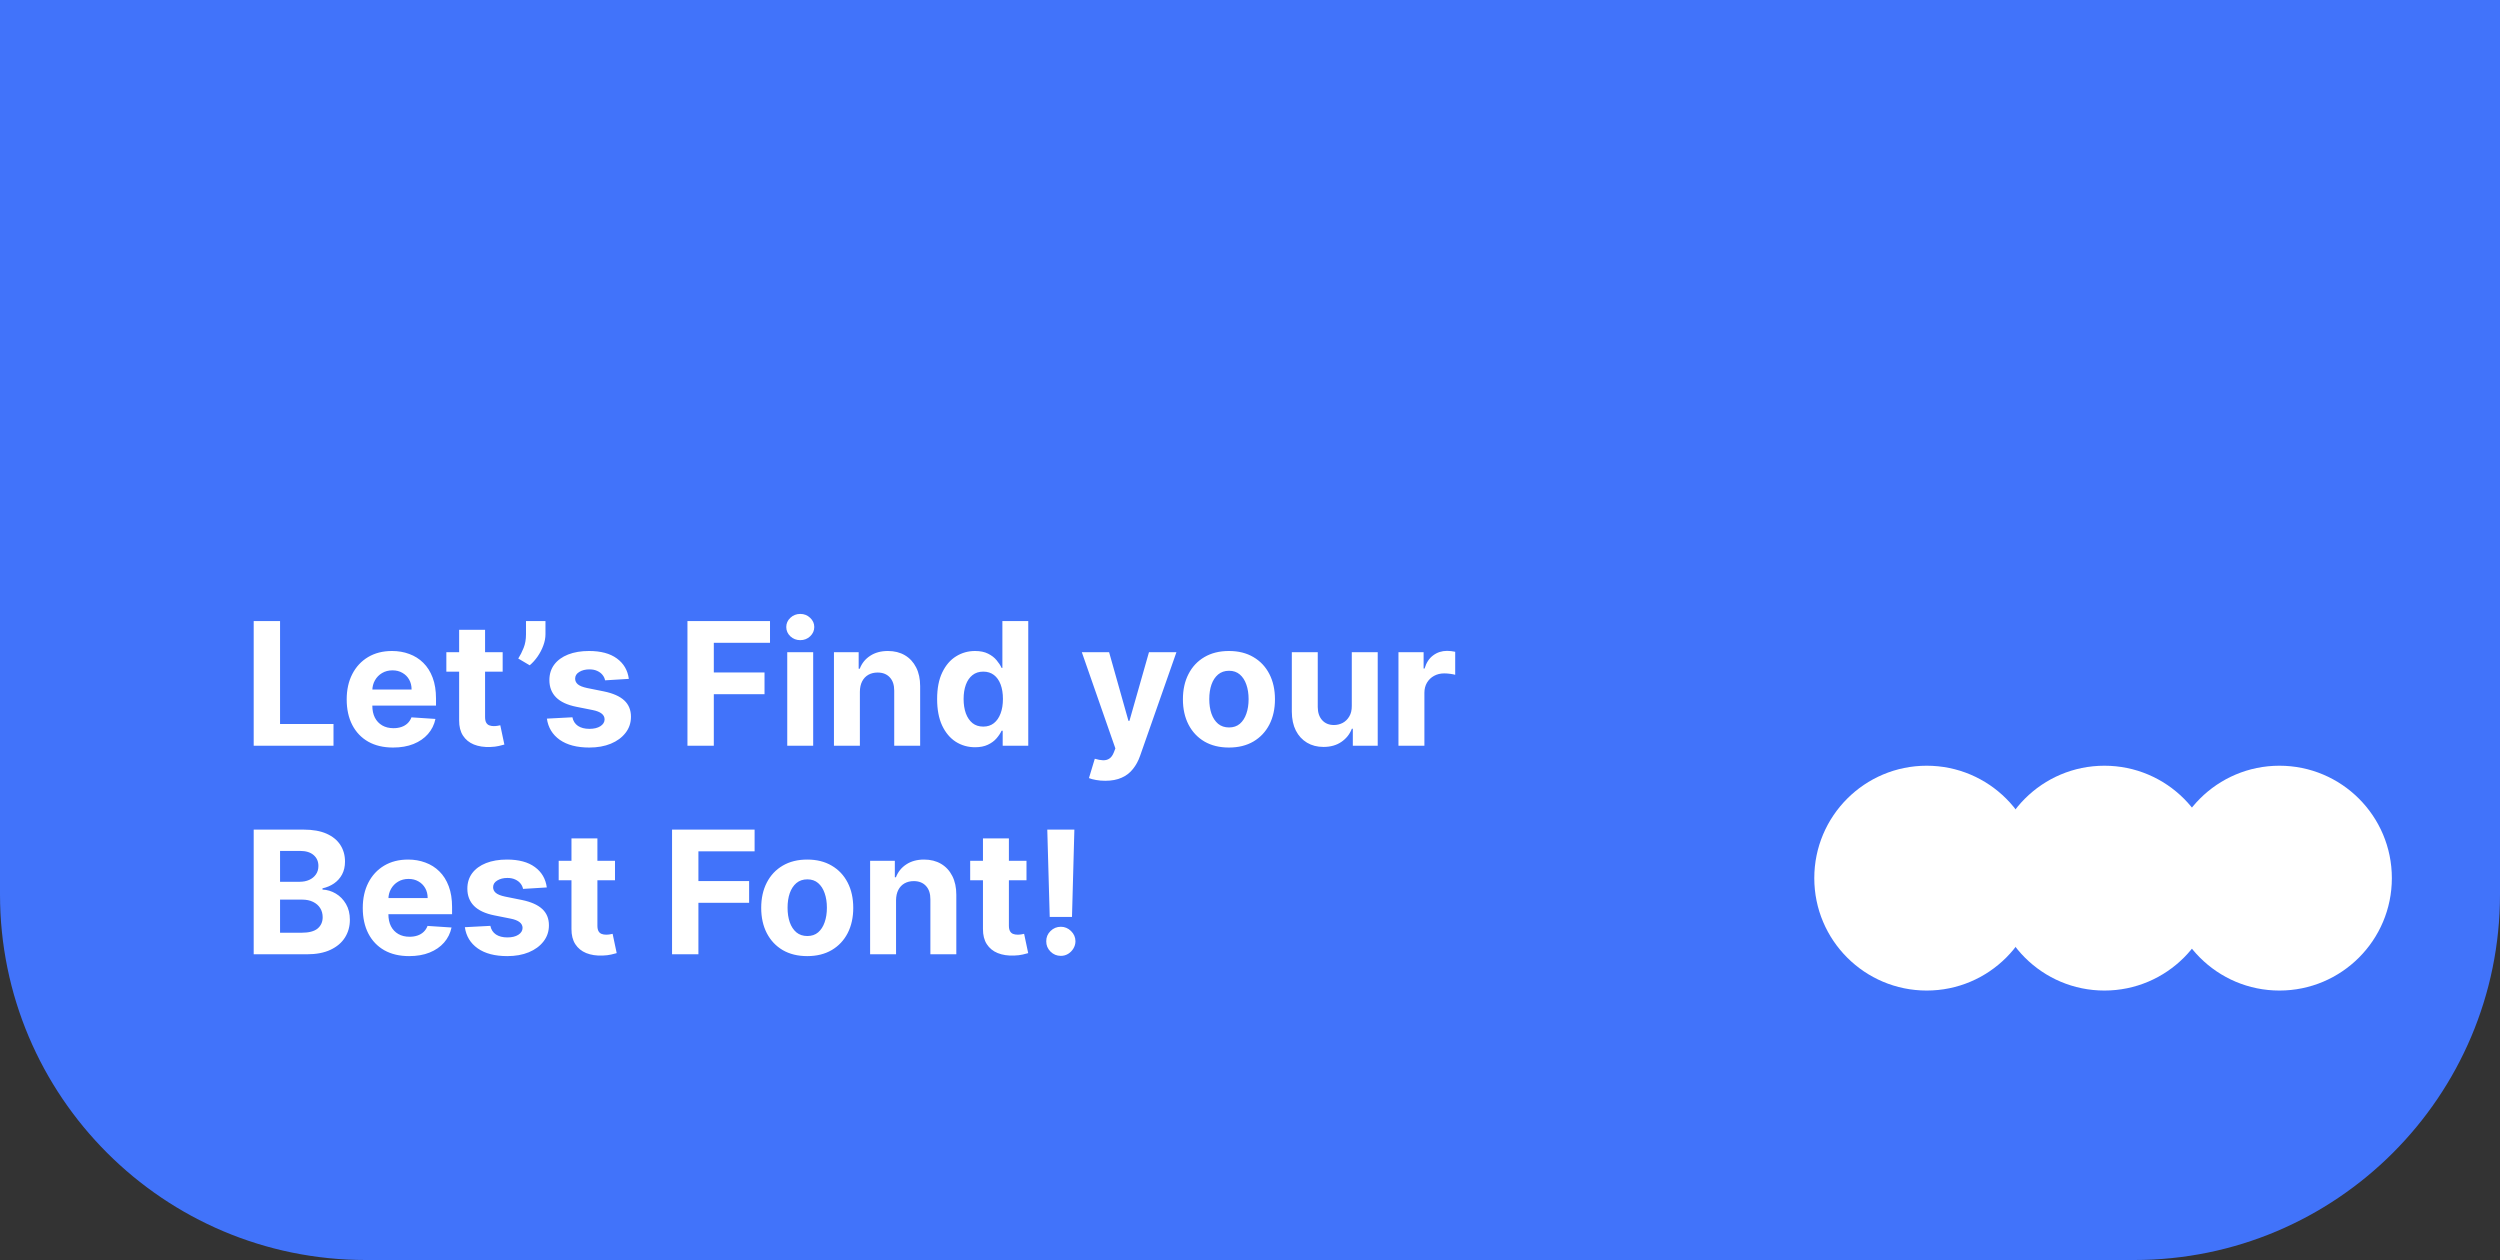 <svg width="875" height="441" viewBox="0 0 875 441" fill="none" xmlns="http://www.w3.org/2000/svg">
<rect x="0" y="0" width="875" height="441" fill="#333333" stroke="none"/>
<path d="M0 0H875V313C875 383.692 817.692 441 747 441H128C57.308 441 0 383.692 0 313V0Z" fill="#4173FA"/>
<path d="M88.793 261V217.364H98.019V253.393H116.726V261H88.793ZM137.58 261.639C134.213 261.639 131.316 260.957 128.887 259.594C126.472 258.216 124.611 256.27 123.304 253.756C121.998 251.227 121.344 248.237 121.344 244.786C121.344 241.419 121.998 238.464 123.304 235.922C124.611 233.379 126.451 231.398 128.823 229.977C131.209 228.557 134.007 227.847 137.218 227.847C139.377 227.847 141.387 228.195 143.248 228.891C145.123 229.572 146.756 230.602 148.148 231.98C149.554 233.358 150.648 235.091 151.429 237.179C152.211 239.253 152.601 241.682 152.601 244.466V246.959H124.966V241.334H144.057C144.057 240.027 143.773 238.869 143.205 237.861C142.637 236.852 141.848 236.064 140.84 235.496C139.846 234.913 138.688 234.622 137.367 234.622C135.989 234.622 134.767 234.942 133.702 235.581C132.651 236.206 131.827 237.051 131.23 238.116C130.634 239.168 130.328 240.339 130.314 241.632V246.98C130.314 248.599 130.613 249.999 131.209 251.178C131.82 252.357 132.679 253.266 133.787 253.905C134.895 254.544 136.209 254.864 137.729 254.864C138.738 254.864 139.661 254.722 140.499 254.438C141.337 254.153 142.054 253.727 142.651 253.159C143.248 252.591 143.702 251.895 144.015 251.071L152.409 251.625C151.983 253.642 151.11 255.403 149.789 256.909C148.482 258.401 146.792 259.565 144.718 260.403C142.658 261.227 140.279 261.639 137.58 261.639ZM175.932 228.273V235.091H156.223V228.273H175.932ZM160.698 220.432H169.775V250.943C169.775 251.781 169.902 252.435 170.158 252.903C170.414 253.358 170.769 253.678 171.223 253.862C171.692 254.047 172.232 254.139 172.843 254.139C173.269 254.139 173.695 254.104 174.121 254.033C174.547 253.947 174.874 253.884 175.101 253.841L176.529 260.595C176.074 260.737 175.435 260.901 174.611 261.085C173.787 261.284 172.786 261.405 171.607 261.447C169.419 261.533 167.502 261.241 165.854 260.574C164.221 259.906 162.949 258.869 162.04 257.463C161.131 256.057 160.684 254.281 160.698 252.136V220.432ZM190.916 217.364V221.966C190.916 223.273 190.661 224.608 190.149 225.972C189.652 227.321 188.984 228.599 188.146 229.807C187.308 231 186.392 232.016 185.398 232.854L181.392 230.489C182.102 229.366 182.727 228.124 183.267 226.76C183.821 225.396 184.098 223.812 184.098 222.009V217.364H190.916ZM220.091 237.605L211.781 238.116C211.639 237.406 211.333 236.767 210.865 236.199C210.396 235.616 209.778 235.155 209.011 234.814C208.258 234.459 207.356 234.281 206.305 234.281C204.899 234.281 203.713 234.58 202.747 235.176C201.781 235.759 201.298 236.54 201.298 237.52C201.298 238.301 201.61 238.962 202.235 239.501C202.86 240.041 203.933 240.474 205.453 240.801L211.376 241.994C214.558 242.648 216.93 243.699 218.493 245.148C220.055 246.597 220.836 248.5 220.836 250.858C220.836 253.003 220.204 254.885 218.94 256.504C217.69 258.124 215.971 259.388 213.784 260.297C211.61 261.192 209.103 261.639 206.262 261.639C201.93 261.639 198.478 260.737 195.907 258.933C193.35 257.115 191.852 254.643 191.412 251.518L200.339 251.05C200.609 252.371 201.262 253.379 202.299 254.075C203.336 254.757 204.664 255.098 206.284 255.098C207.875 255.098 209.153 254.793 210.119 254.182C211.099 253.557 211.596 252.754 211.61 251.774C211.596 250.95 211.248 250.276 210.566 249.75C209.885 249.21 208.833 248.798 207.413 248.514L201.745 247.385C198.549 246.746 196.17 245.638 194.608 244.061C193.059 242.484 192.285 240.474 192.285 238.031C192.285 235.929 192.853 234.118 193.99 232.598C195.14 231.078 196.752 229.906 198.826 229.082C200.914 228.259 203.358 227.847 206.156 227.847C210.289 227.847 213.542 228.72 215.914 230.467C218.301 232.214 219.693 234.594 220.091 237.605ZM240.609 261V217.364H269.501V224.97H249.835V235.368H267.583V242.974H249.835V261H240.609ZM275.536 261V228.273H284.613V261H275.536ZM280.096 224.054C278.746 224.054 277.589 223.607 276.623 222.712C275.671 221.803 275.195 220.716 275.195 219.452C275.195 218.202 275.671 217.129 276.623 216.234C277.589 215.325 278.746 214.871 280.096 214.871C281.445 214.871 282.596 215.325 283.548 216.234C284.513 217.129 284.996 218.202 284.996 219.452C284.996 220.716 284.513 221.803 283.548 222.712C282.596 223.607 281.445 224.054 280.096 224.054ZM300.961 242.08V261H291.884V228.273H300.534V234.047H300.918C301.642 232.143 302.857 230.638 304.561 229.53C306.266 228.408 308.333 227.847 310.762 227.847C313.034 227.847 315.016 228.344 316.706 229.338C318.397 230.332 319.711 231.753 320.648 233.599C321.586 235.432 322.054 237.619 322.054 240.162V261H312.978V241.781C312.992 239.778 312.48 238.216 311.444 237.094C310.407 235.957 308.979 235.389 307.161 235.389C305.939 235.389 304.86 235.652 303.922 236.178C302.999 236.703 302.275 237.47 301.749 238.479C301.238 239.473 300.975 240.673 300.961 242.08ZM341.268 261.533C338.782 261.533 336.531 260.893 334.513 259.615C332.511 258.322 330.92 256.426 329.741 253.926C328.576 251.412 327.994 248.33 327.994 244.679C327.994 240.929 328.597 237.811 329.805 235.325C331.012 232.825 332.617 230.957 334.62 229.722C336.637 228.472 338.846 227.847 341.246 227.847C343.079 227.847 344.606 228.159 345.827 228.784C347.063 229.395 348.058 230.162 348.81 231.085C349.577 231.994 350.16 232.889 350.558 233.77H350.835V217.364H359.89V261H350.941V255.759H350.558C350.131 256.668 349.528 257.57 348.746 258.464C347.979 259.345 346.978 260.077 345.742 260.659C344.521 261.241 343.029 261.533 341.268 261.533ZM344.144 254.31C345.607 254.31 346.843 253.912 347.852 253.116C348.874 252.307 349.656 251.178 350.195 249.729C350.749 248.28 351.026 246.582 351.026 244.636C351.026 242.69 350.756 241 350.217 239.565C349.677 238.131 348.896 237.023 347.873 236.241C346.85 235.46 345.607 235.07 344.144 235.07C342.653 235.07 341.396 235.474 340.373 236.284C339.35 237.094 338.576 238.216 338.05 239.651C337.525 241.085 337.262 242.747 337.262 244.636C337.262 246.54 337.525 248.223 338.05 249.686C338.59 251.135 339.364 252.271 340.373 253.095C341.396 253.905 342.653 254.31 344.144 254.31ZM386.843 273.273C385.692 273.273 384.613 273.18 383.604 272.996C382.61 272.825 381.786 272.605 381.133 272.335L383.178 265.56C384.244 265.886 385.202 266.064 386.055 266.092C386.921 266.121 387.667 265.922 388.292 265.496C388.931 265.07 389.45 264.345 389.847 263.322L390.38 261.938L378.64 228.273H388.185L394.961 252.307H395.302L402.141 228.273H411.751L399.031 264.537C398.42 266.298 397.589 267.832 396.538 269.139C395.501 270.46 394.187 271.476 392.596 272.186C391.005 272.911 389.087 273.273 386.843 273.273ZM430.128 261.639C426.818 261.639 423.956 260.936 421.541 259.53C419.141 258.109 417.287 256.135 415.98 253.607C414.673 251.064 414.02 248.116 414.02 244.764C414.02 241.384 414.673 238.429 415.98 235.901C417.287 233.358 419.141 231.384 421.541 229.977C423.956 228.557 426.818 227.847 430.128 227.847C433.438 227.847 436.293 228.557 438.693 229.977C441.108 231.384 442.969 233.358 444.276 235.901C445.582 238.429 446.236 241.384 446.236 244.764C446.236 248.116 445.582 251.064 444.276 253.607C442.969 256.135 441.108 258.109 438.693 259.53C436.293 260.936 433.438 261.639 430.128 261.639ZM430.17 254.608C431.676 254.608 432.933 254.182 433.942 253.33C434.95 252.463 435.71 251.284 436.222 249.793C436.747 248.301 437.01 246.604 437.01 244.7C437.01 242.797 436.747 241.099 436.222 239.608C435.71 238.116 434.95 236.937 433.942 236.071C432.933 235.205 431.676 234.771 430.17 234.771C428.651 234.771 427.372 235.205 426.335 236.071C425.313 236.937 424.538 238.116 424.013 239.608C423.501 241.099 423.246 242.797 423.246 244.7C423.246 246.604 423.501 248.301 424.013 249.793C424.538 251.284 425.313 252.463 426.335 253.33C427.372 254.182 428.651 254.608 430.17 254.608ZM473.125 247.065V228.273H482.202V261H473.487V255.055H473.146C472.408 256.973 471.179 258.514 469.46 259.679C467.756 260.844 465.675 261.426 463.217 261.426C461.03 261.426 459.105 260.929 457.443 259.935C455.781 258.94 454.482 257.527 453.544 255.695C452.621 253.862 452.152 251.668 452.138 249.111V228.273H461.214V247.491C461.229 249.423 461.747 250.95 462.77 252.072C463.793 253.195 465.163 253.756 466.882 253.756C467.976 253.756 468.999 253.507 469.95 253.01C470.902 252.499 471.669 251.746 472.251 250.751C472.848 249.757 473.139 248.528 473.125 247.065ZM489.462 261V228.273H498.262V233.983H498.603C499.199 231.952 500.201 230.418 501.607 229.381C503.013 228.33 504.632 227.804 506.465 227.804C506.919 227.804 507.409 227.832 507.935 227.889C508.461 227.946 508.922 228.024 509.32 228.124V236.178C508.894 236.05 508.304 235.936 507.551 235.837C506.799 235.737 506.11 235.688 505.485 235.688C504.15 235.688 502.956 235.979 501.905 236.561C500.868 237.129 500.044 237.925 499.434 238.947C498.837 239.97 498.539 241.149 498.539 242.484V261H489.462ZM88.793 334V290.364H106.264C109.474 290.364 112.152 290.839 114.297 291.791C116.442 292.743 118.054 294.064 119.134 295.754C120.213 297.43 120.753 299.362 120.753 301.55C120.753 303.254 120.412 304.753 119.73 306.045C119.048 307.324 118.111 308.375 116.918 309.199C115.739 310.009 114.389 310.584 112.869 310.925V311.351C114.531 311.422 116.087 311.891 117.536 312.757C118.999 313.624 120.185 314.838 121.094 316.401C122.003 317.949 122.457 319.795 122.457 321.94C122.457 324.256 121.882 326.322 120.732 328.141C119.595 329.945 117.912 331.372 115.682 332.423C113.452 333.474 110.703 334 107.436 334H88.793ZM98.019 326.457H105.54C108.111 326.457 109.986 325.967 111.165 324.987C112.344 323.993 112.933 322.672 112.933 321.024C112.933 319.817 112.642 318.751 112.06 317.828C111.477 316.905 110.646 316.18 109.567 315.655C108.501 315.129 107.23 314.866 105.753 314.866H98.019V326.457ZM98.019 308.624H104.858C106.122 308.624 107.244 308.403 108.224 307.963C109.219 307.509 110 306.869 110.568 306.045C111.151 305.222 111.442 304.234 111.442 303.084C111.442 301.507 110.881 300.236 109.759 299.27C108.651 298.304 107.074 297.821 105.028 297.821H98.019V308.624ZM143.205 334.639C139.838 334.639 136.941 333.957 134.512 332.594C132.097 331.216 130.236 329.27 128.929 326.756C127.623 324.227 126.969 321.237 126.969 317.786C126.969 314.419 127.623 311.464 128.929 308.922C130.236 306.379 132.076 304.398 134.448 302.977C136.834 301.557 139.632 300.847 142.843 300.847C145.002 300.847 147.012 301.195 148.873 301.891C150.748 302.572 152.381 303.602 153.773 304.98C155.179 306.358 156.273 308.091 157.054 310.179C157.836 312.253 158.226 314.682 158.226 317.466V319.959H130.591V314.334H149.682C149.682 313.027 149.398 311.869 148.83 310.861C148.262 309.852 147.473 309.064 146.465 308.496C145.471 307.913 144.313 307.622 142.992 307.622C141.614 307.622 140.392 307.942 139.327 308.581C138.276 309.206 137.452 310.051 136.855 311.116C136.259 312.168 135.953 313.339 135.939 314.632V319.98C135.939 321.599 136.238 322.999 136.834 324.178C137.445 325.357 138.304 326.266 139.412 326.905C140.52 327.544 141.834 327.864 143.354 327.864C144.363 327.864 145.286 327.722 146.124 327.438C146.962 327.153 147.679 326.727 148.276 326.159C148.873 325.591 149.327 324.895 149.64 324.071L158.034 324.625C157.608 326.642 156.735 328.403 155.414 329.909C154.107 331.401 152.417 332.565 150.343 333.403C148.283 334.227 145.904 334.639 143.205 334.639ZM191.38 310.605L183.07 311.116C182.928 310.406 182.623 309.767 182.154 309.199C181.685 308.616 181.067 308.155 180.3 307.814C179.547 307.459 178.645 307.281 177.594 307.281C176.188 307.281 175.002 307.58 174.036 308.176C173.07 308.759 172.587 309.54 172.587 310.52C172.587 311.301 172.9 311.962 173.525 312.501C174.15 313.041 175.222 313.474 176.742 313.801L182.665 314.994C185.847 315.648 188.219 316.699 189.782 318.148C191.344 319.597 192.125 321.5 192.125 323.858C192.125 326.003 191.493 327.885 190.229 329.504C188.979 331.124 187.26 332.388 185.073 333.297C182.9 334.192 180.392 334.639 177.551 334.639C173.219 334.639 169.767 333.737 167.196 331.933C164.64 330.115 163.141 327.643 162.701 324.518L171.628 324.05C171.898 325.371 172.551 326.379 173.588 327.075C174.625 327.757 175.953 328.098 177.573 328.098C179.164 328.098 180.442 327.793 181.408 327.182C182.388 326.557 182.885 325.754 182.9 324.774C182.885 323.95 182.537 323.276 181.855 322.75C181.174 322.21 180.123 321.798 178.702 321.514L173.034 320.385C169.838 319.746 167.459 318.638 165.897 317.061C164.348 315.484 163.574 313.474 163.574 311.031C163.574 308.929 164.142 307.118 165.279 305.598C166.429 304.078 168.042 302.906 170.115 302.082C172.203 301.259 174.647 300.847 177.445 300.847C181.578 300.847 184.831 301.72 187.203 303.467C189.59 305.214 190.982 307.594 191.38 310.605ZM215.249 301.273V308.091H195.54V301.273H215.249ZM200.014 293.432H209.091V323.943C209.091 324.781 209.219 325.435 209.474 325.903C209.73 326.358 210.085 326.678 210.54 326.862C211.009 327.047 211.548 327.139 212.159 327.139C212.585 327.139 213.011 327.104 213.438 327.033C213.864 326.947 214.19 326.884 214.418 326.841L215.845 333.595C215.391 333.737 214.751 333.901 213.928 334.085C213.104 334.284 212.102 334.405 210.923 334.447C208.736 334.533 206.818 334.241 205.17 333.574C203.537 332.906 202.266 331.869 201.357 330.463C200.447 329.057 200 327.281 200.014 325.136V293.432ZM235.218 334V290.364H264.11V297.97H244.444V308.368H262.193V315.974H244.444V334H235.218ZM282.53 334.639C279.221 334.639 276.358 333.936 273.944 332.53C271.543 331.109 269.689 329.135 268.382 326.607C267.076 324.064 266.422 321.116 266.422 317.764C266.422 314.384 267.076 311.429 268.382 308.901C269.689 306.358 271.543 304.384 273.944 302.977C276.358 301.557 279.221 300.847 282.53 300.847C285.84 300.847 288.695 301.557 291.096 302.977C293.51 304.384 295.371 306.358 296.678 308.901C297.985 311.429 298.638 314.384 298.638 317.764C298.638 321.116 297.985 324.064 296.678 326.607C295.371 329.135 293.51 331.109 291.096 332.53C288.695 333.936 285.84 334.639 282.53 334.639ZM282.573 327.608C284.078 327.608 285.336 327.182 286.344 326.33C287.353 325.463 288.113 324.284 288.624 322.793C289.15 321.301 289.412 319.604 289.412 317.7C289.412 315.797 289.15 314.099 288.624 312.608C288.113 311.116 287.353 309.937 286.344 309.071C285.336 308.205 284.078 307.771 282.573 307.771C281.053 307.771 279.775 308.205 278.738 309.071C277.715 309.937 276.941 311.116 276.415 312.608C275.904 314.099 275.648 315.797 275.648 317.7C275.648 319.604 275.904 321.301 276.415 322.793C276.941 324.284 277.715 325.463 278.738 326.33C279.775 327.182 281.053 327.608 282.573 327.608ZM313.617 315.08V334H304.54V301.273H313.191V307.047H313.574C314.299 305.143 315.513 303.638 317.218 302.53C318.922 301.408 320.989 300.847 323.418 300.847C325.691 300.847 327.672 301.344 329.363 302.338C331.053 303.332 332.367 304.753 333.304 306.599C334.242 308.432 334.711 310.619 334.711 313.162V334H325.634V314.781C325.648 312.778 325.137 311.216 324.1 310.094C323.063 308.957 321.635 308.389 319.817 308.389C318.596 308.389 317.516 308.652 316.578 309.178C315.655 309.703 314.931 310.47 314.405 311.479C313.894 312.473 313.631 313.673 313.617 315.08ZM359.272 301.273V308.091H339.563V301.273H359.272ZM344.038 293.432H353.114V323.943C353.114 324.781 353.242 325.435 353.498 325.903C353.754 326.358 354.109 326.678 354.563 326.862C355.032 327.047 355.572 327.139 356.183 327.139C356.609 327.139 357.035 327.104 357.461 327.033C357.887 326.947 358.214 326.884 358.441 326.841L359.869 333.595C359.414 333.737 358.775 333.901 357.951 334.085C357.127 334.284 356.126 334.405 354.947 334.447C352.759 334.533 350.842 334.241 349.194 333.574C347.56 332.906 346.289 331.869 345.38 330.463C344.471 329.057 344.023 327.281 344.038 325.136V293.432ZM376.03 290.364L375.199 320.918H367.401L366.548 290.364H376.03ZM371.3 334.554C369.893 334.554 368.686 334.057 367.678 333.062C366.669 332.054 366.172 330.847 366.186 329.44C366.172 328.048 366.669 326.855 367.678 325.861C368.686 324.866 369.893 324.369 371.3 324.369C372.649 324.369 373.835 324.866 374.858 325.861C375.881 326.855 376.399 328.048 376.413 329.44C376.399 330.378 376.151 331.237 375.668 332.018C375.199 332.786 374.581 333.403 373.814 333.872C373.047 334.327 372.209 334.554 371.3 334.554Z" fill="white"/>
<circle cx="674.346" cy="307.347" r="39.346" fill="white"/>
<circle cx="736.548" cy="307.347" r="39.346" fill="white"/>
<circle cx="797.804" cy="307.347" r="39.346" fill="white"/>
</svg>
